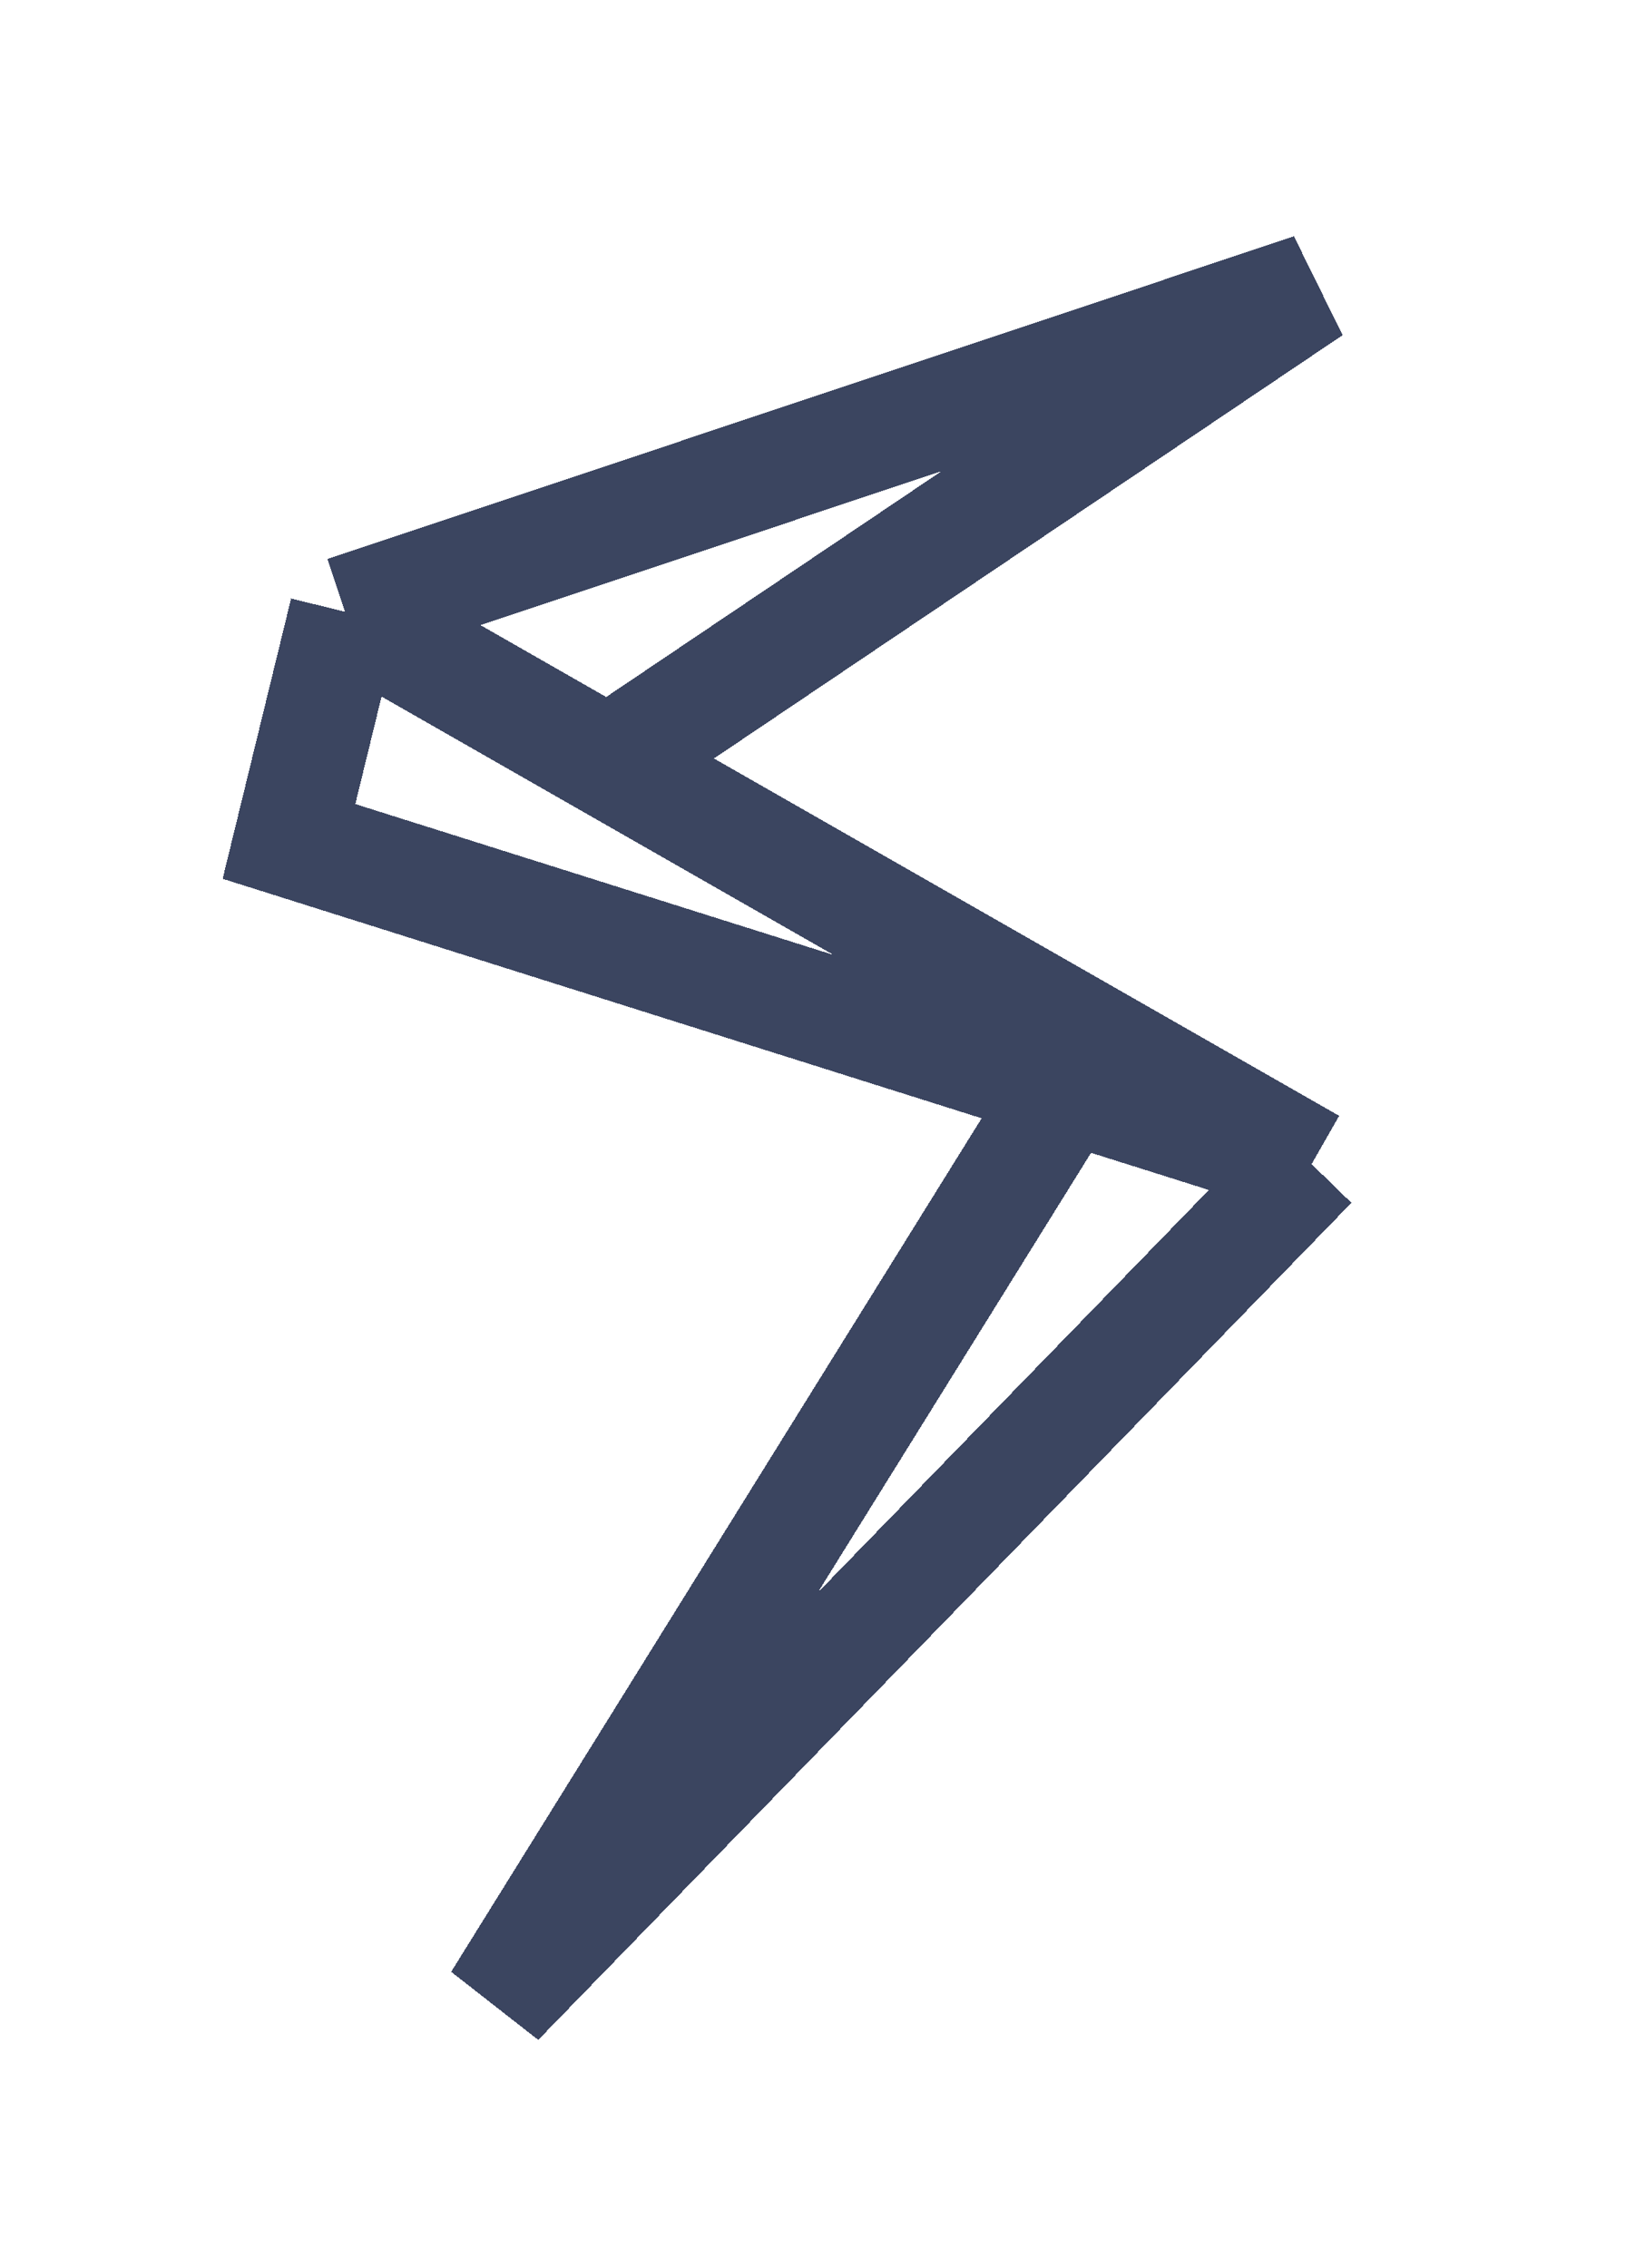 <svg width="74" height="102" viewBox="0 0 74 102" fill="none" xmlns="http://www.w3.org/2000/svg">
<g filter="url(#filter0_d_12_19)">
<path d="M10.523 23.512L54 9L22.38 30.287M10.523 23.512L22.38 30.287M10.523 23.512L8 33.842L42.983 44.878M54 48.354L17.419 86L42.983 44.878M54 48.354L22.38 30.287M54 48.354L42.983 44.878" stroke="#3B4560" stroke-width="5" shape-rendering="crispEdges"/>
</g>
<defs>
<filter id="filter0_d_12_19" x="0.016" y="0.629" width="73.024" height="101.114" filterUnits="userSpaceOnUse" color-interpolation-filters="sRGB">
<feFlood flood-opacity="0" result="BackgroundImageFix"/>
<feColorMatrix in="SourceAlpha" type="matrix" values="0 0 0 0 0 0 0 0 0 0 0 0 0 0 0 0 0 0 127 0" result="hardAlpha"/>
<feOffset dx="5" dy="4"/>
<feGaussianBlur stdDeviation="5"/>
<feComposite in2="hardAlpha" operator="out"/>
<feColorMatrix type="matrix" values="0 0 0 0 0.448 0 0 0 0 0.231 0 0 0 0 0.908 0 0 0 0.25 0"/>
<feBlend mode="normal" in2="BackgroundImageFix" result="effect1_dropShadow_12_19"/>
<feBlend mode="normal" in="SourceGraphic" in2="effect1_dropShadow_12_19" result="shape"/>
</filter>
</defs>
</svg>
